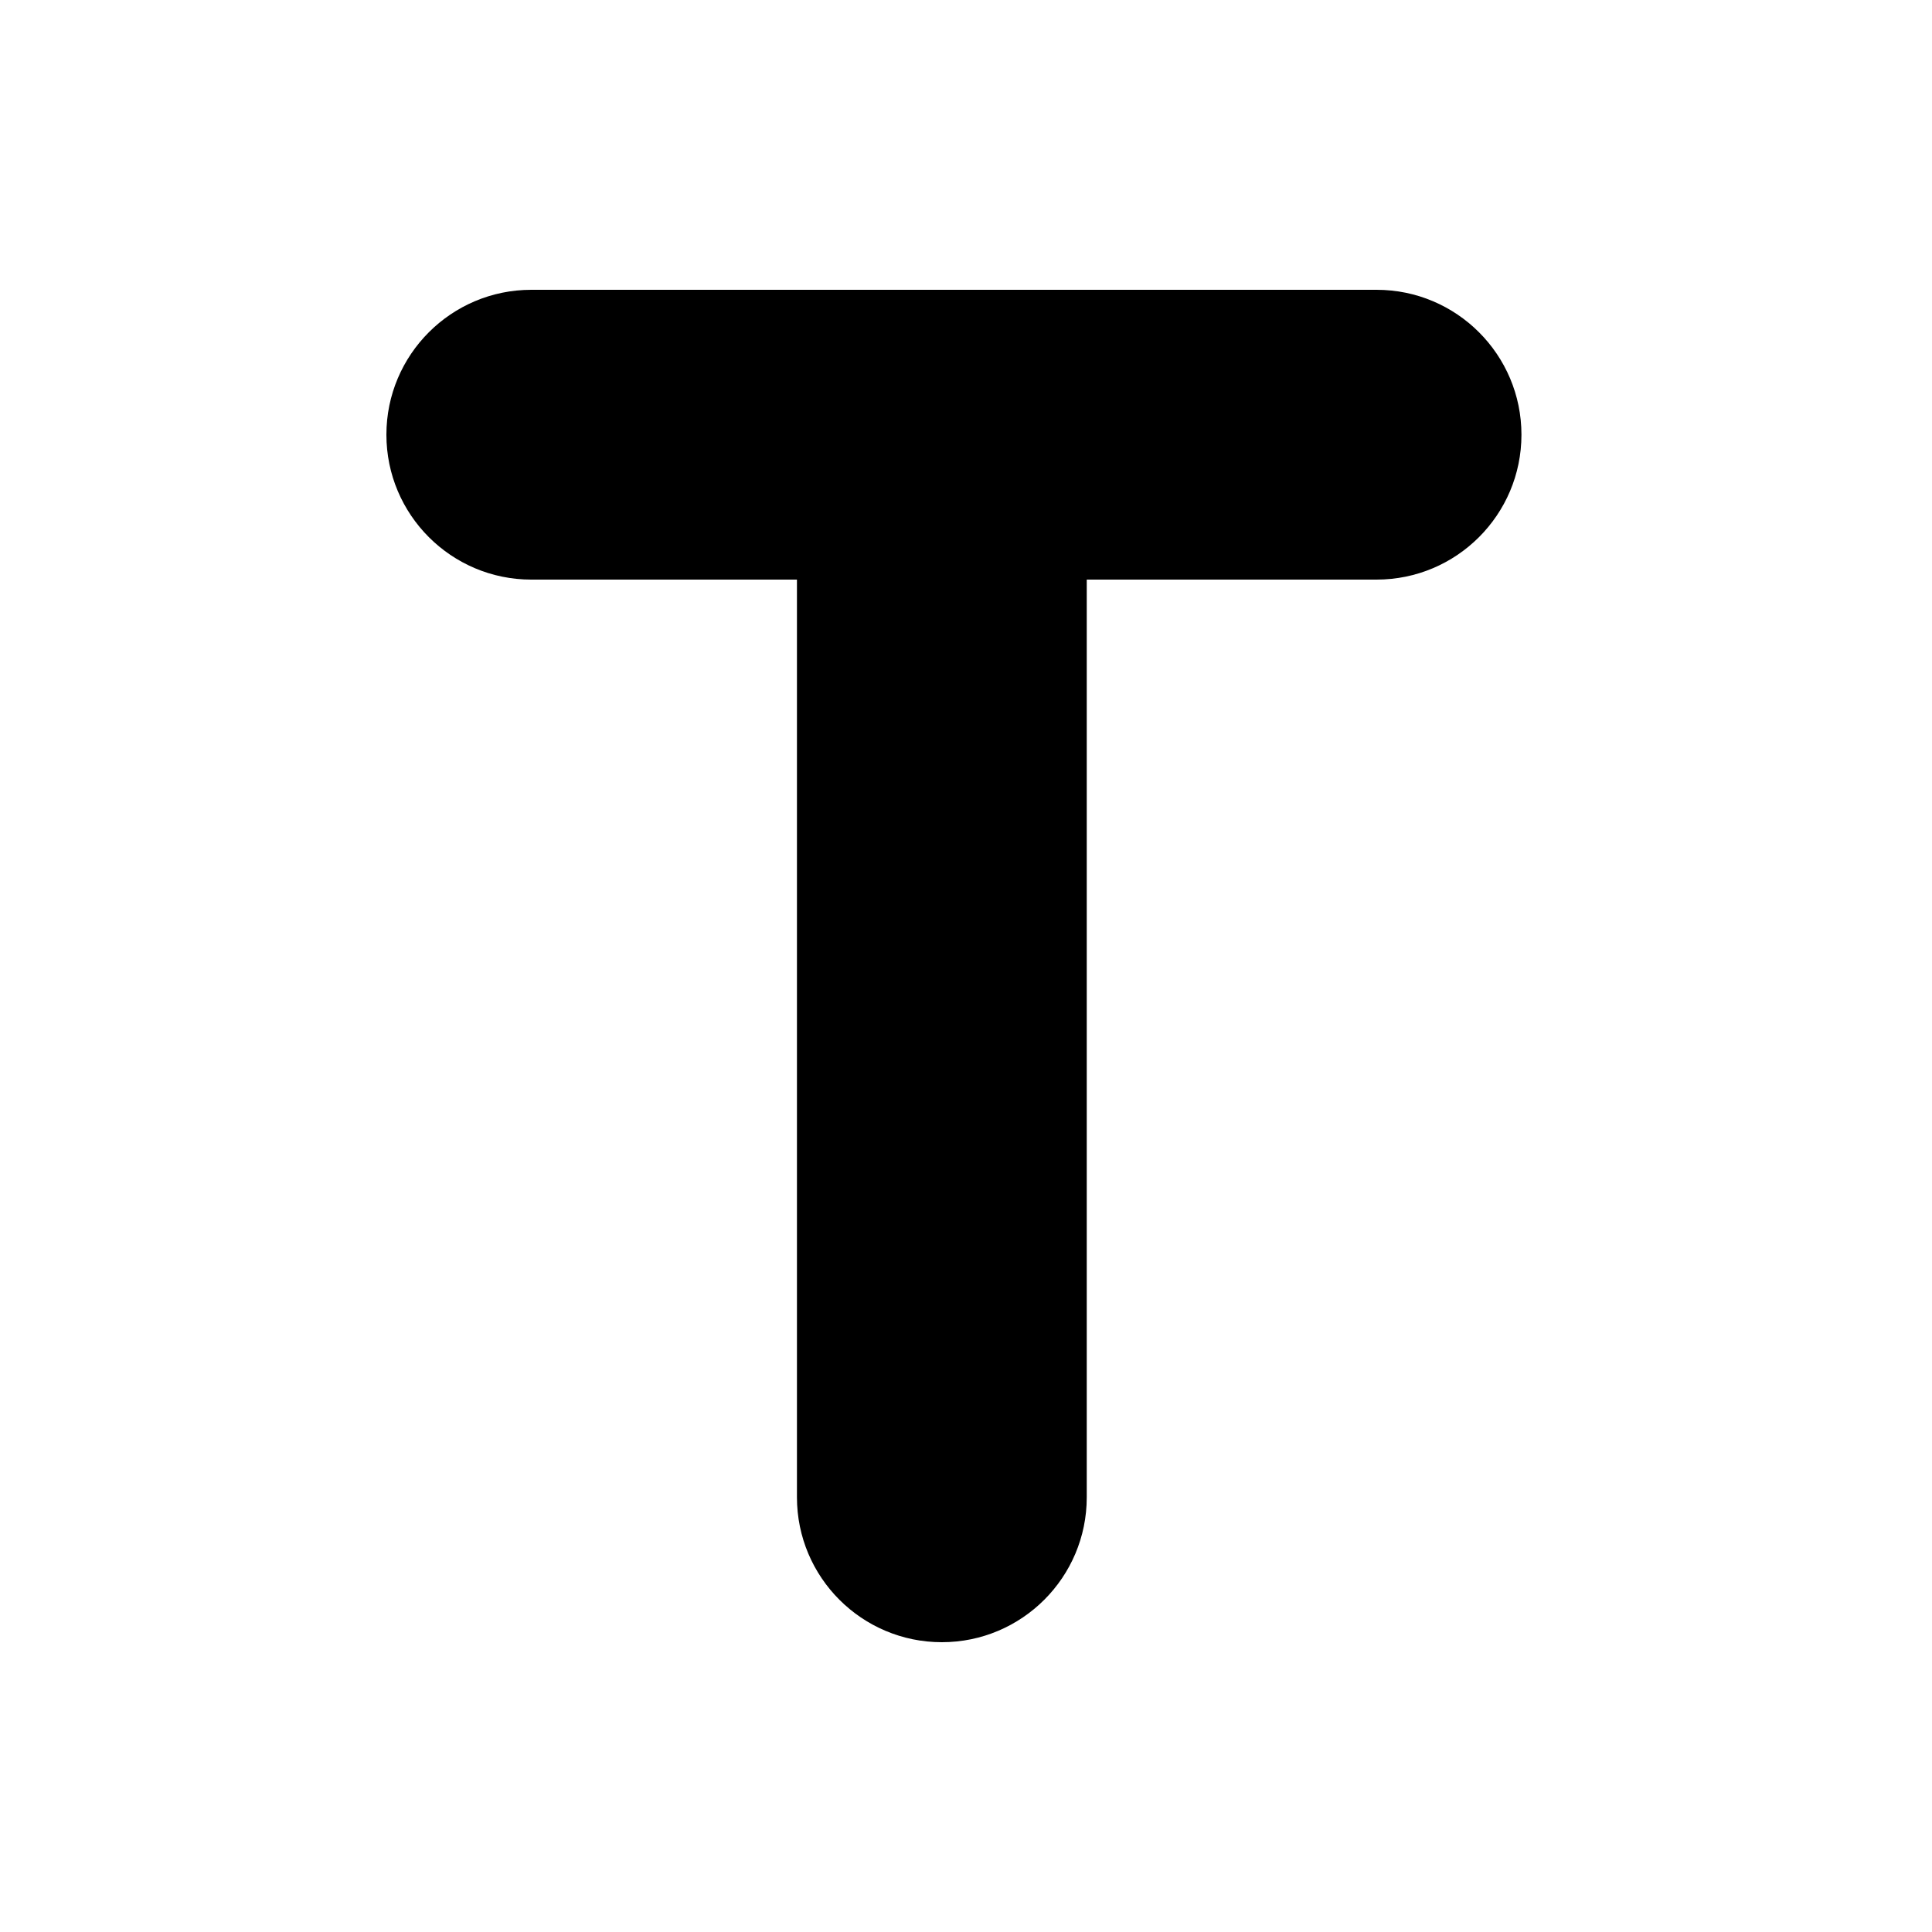 <svg width="20" height="20" viewBox="0 0 20 20" xmlns="http://www.w3.org/2000/svg">
<path d="M5.5 3C4.672 3 4 3.672 4 4.5C4 5.328 4.672 6 5.5 6H8.25V15.5C8.25 16.328 8.922 17 9.75 17C10.578 17 11.25 16.328 11.25 15.5V6H14.25C15.078 6 15.75 5.328 15.75 4.5C15.75 3.672 15.078 3 14.25 3H5.5Z"/>
</svg>
